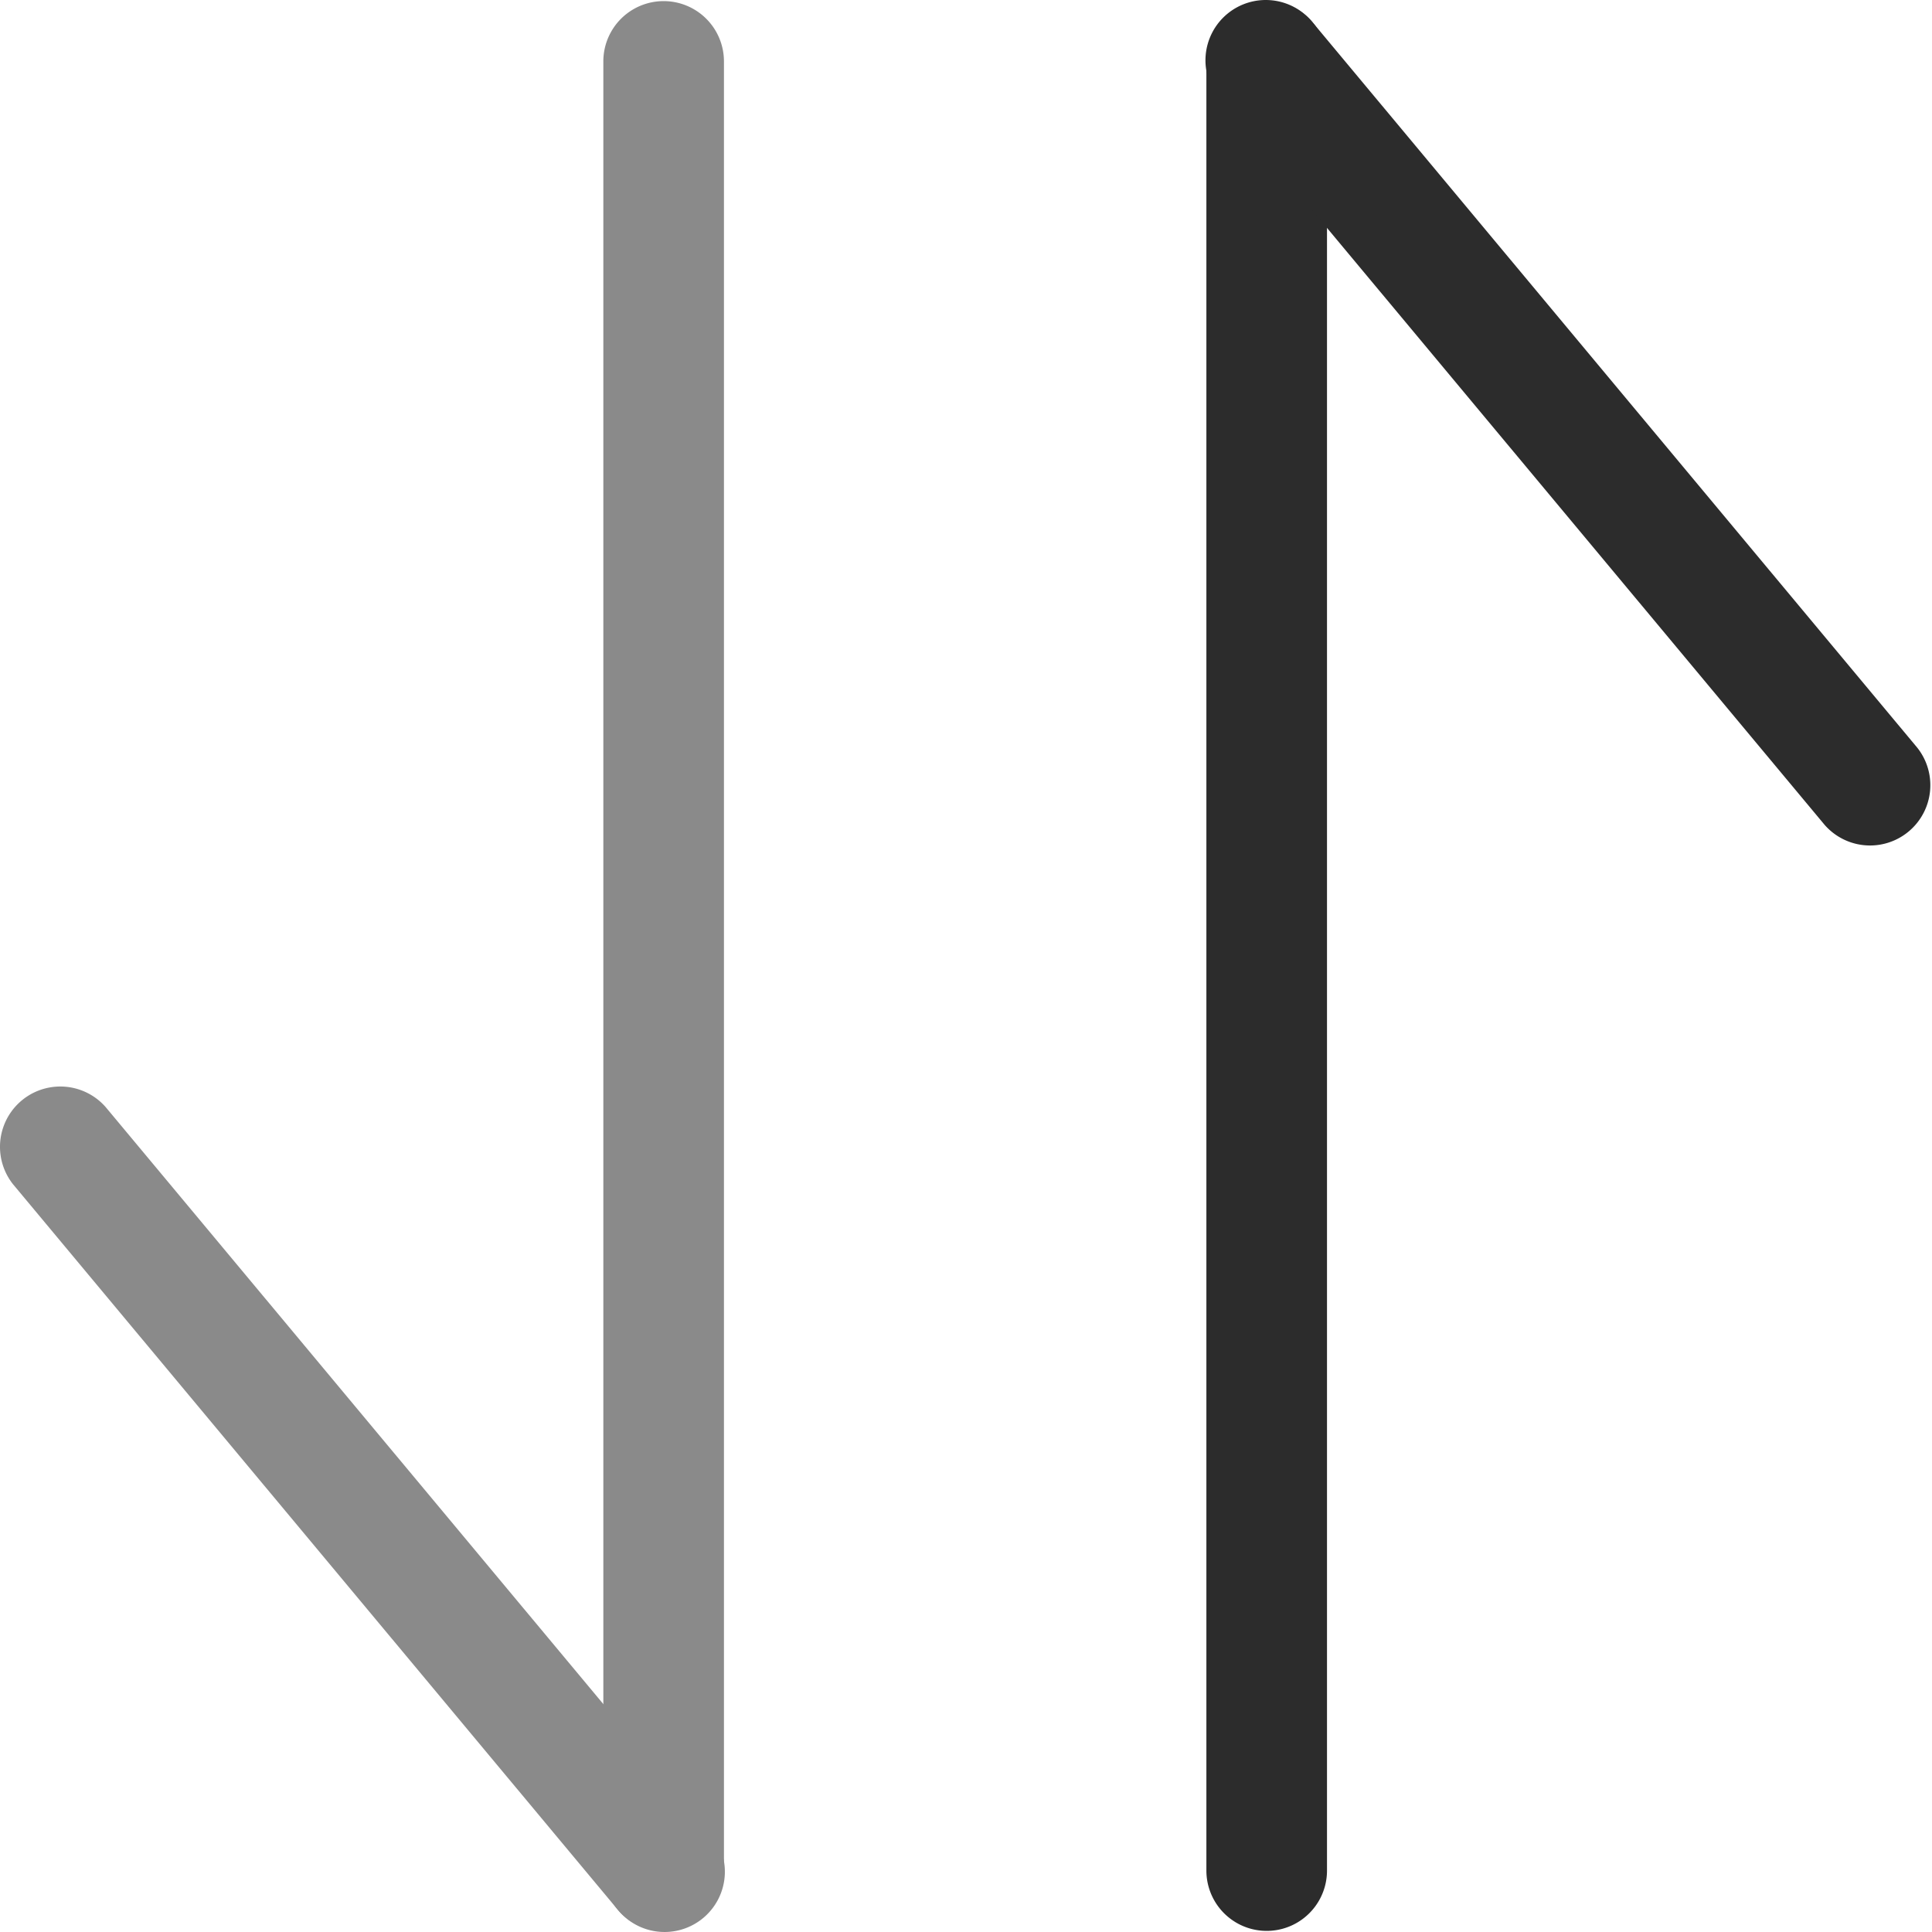 <?xml version="1.0" standalone="no"?><!DOCTYPE svg PUBLIC "-//W3C//DTD SVG 1.1//EN" "http://www.w3.org/Graphics/SVG/1.1/DTD/svg11.dtd"><svg t="1611558837750" class="icon" viewBox="0 0 1024 1024" version="1.1" xmlns="http://www.w3.org/2000/svg" p-id="46961" xmlns:xlink="http://www.w3.org/1999/xlink" width="200" height="200"><defs><style type="text/css"></style></defs><path d="M383.707 991.447a31.963 31.963 0 1 1-63.926 0V32.553a31.963 31.963 0 0 1 63.926 0v958.894z" fill="#8a8a8a" p-id="46962"></path><path d="M376.291 970.99a31.963 31.963 0 1 1-49.095 40.913L6.925 627.707a31.963 31.963 0 0 1 49.095-40.913l320.27 384.197z" fill="#8a8a8a" p-id="46963"></path><path d="M639.412 32.553a31.963 31.963 0 1 1 63.926 0v958.894a31.963 31.963 0 0 1-63.926 0V32.553z" fill="#2c2c2c" p-id="46964"></path><path d="M646.827 53.01a31.963 31.963 0 1 1 49.095-40.913l320.27 384.197a31.963 31.963 0 0 1-49.095 40.913L646.827 53.01z" fill="#2c2c2c" p-id="46965"></path></svg>
